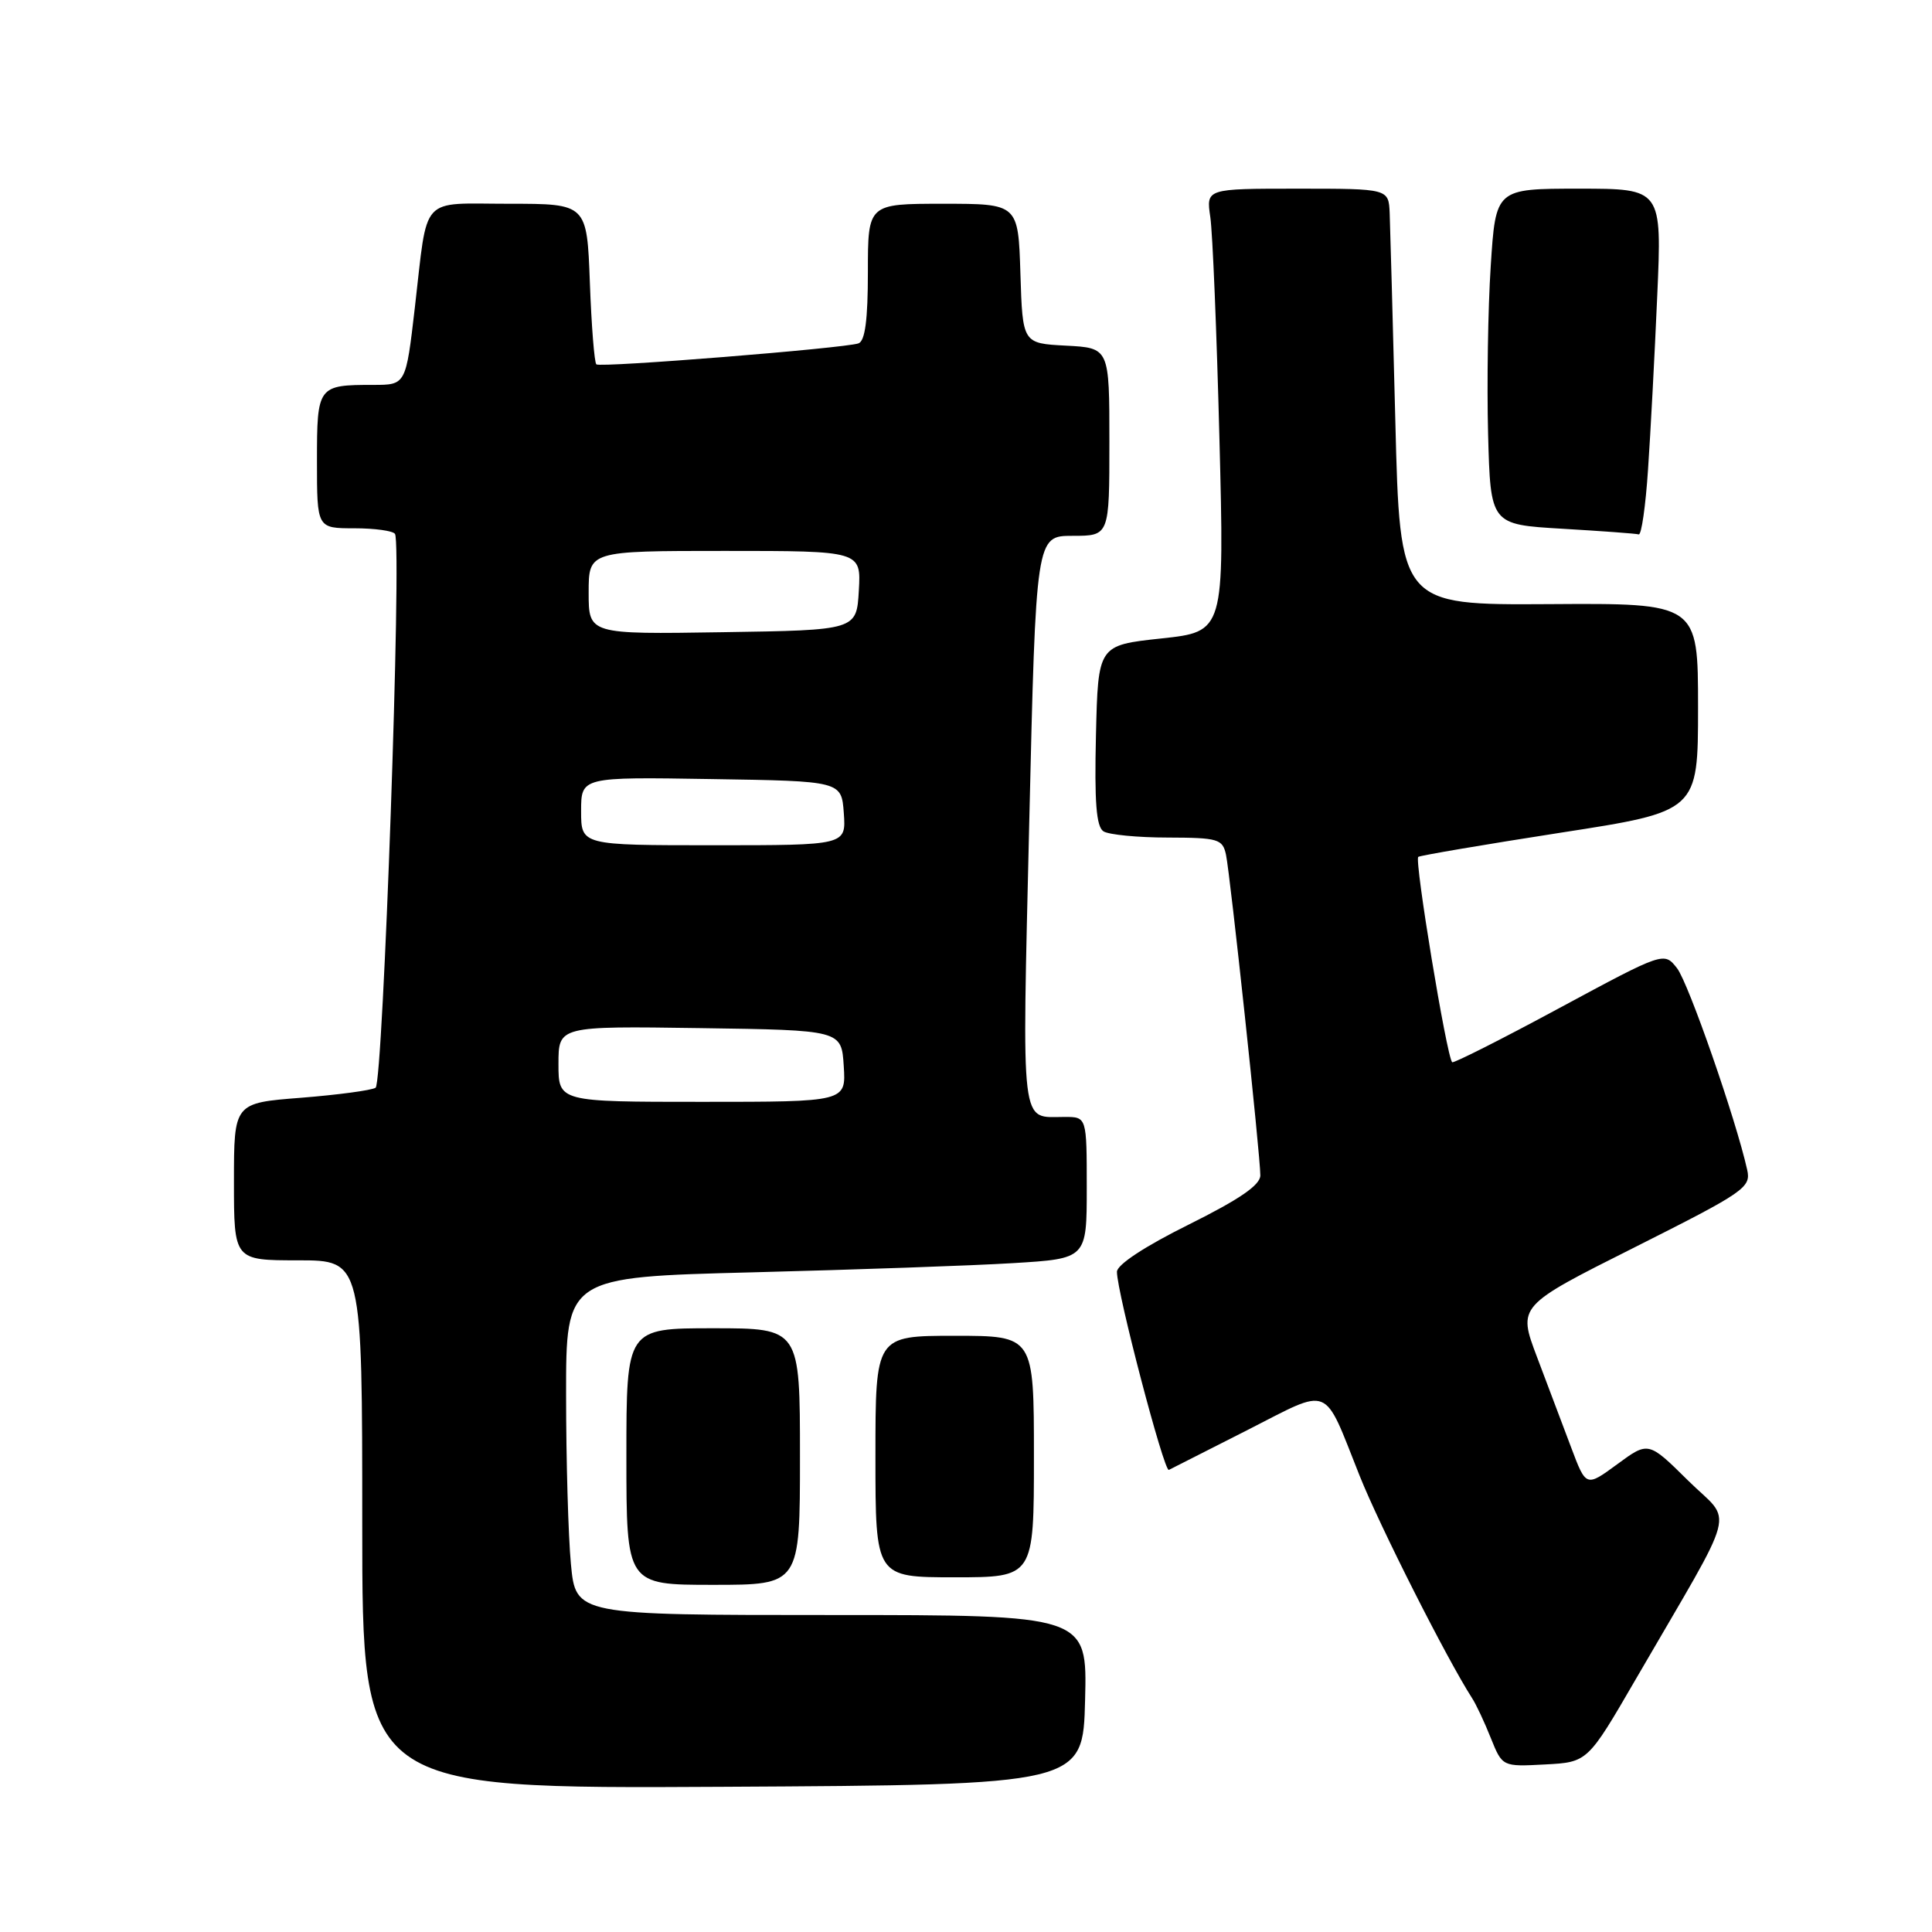 <?xml version="1.0" encoding="UTF-8" standalone="no"?>
<!DOCTYPE svg PUBLIC "-//W3C//DTD SVG 1.1//EN" "http://www.w3.org/Graphics/SVG/1.1/DTD/svg11.dtd" >
<svg xmlns="http://www.w3.org/2000/svg" xmlns:xlink="http://www.w3.org/1999/xlink" version="1.1" viewBox="0 0 256 256">
 <g >
 <path fill="currentColor"
d=" M 143.78 225.25 C 144.07 214.00 144.07 214.00 110.18 214.00 C 76.29 214.00 76.29 214.00 75.65 207.25 C 75.30 203.54 75.01 193.46 75.01 184.86 C 75.00 169.22 75.00 169.22 99.75 168.59 C 113.36 168.24 128.89 167.70 134.25 167.37 C 144.00 166.78 144.00 166.78 144.00 157.39 C 144.00 148.00 144.00 148.00 141.08 148.00 C 135.14 148.00 135.42 150.31 136.38 108.99 C 137.27 71.00 137.27 71.00 142.13 71.00 C 147.00 71.00 147.00 71.00 147.00 58.55 C 147.00 46.10 147.00 46.10 141.25 45.80 C 135.50 45.50 135.50 45.50 135.21 36.25 C 134.92 27.00 134.92 27.00 124.96 27.00 C 115.00 27.00 115.00 27.00 115.00 36.03 C 115.00 42.36 114.63 45.19 113.75 45.50 C 111.85 46.15 79.57 48.74 79.02 48.28 C 78.76 48.06 78.37 43.18 78.16 37.44 C 77.77 27.00 77.77 27.00 67.45 27.00 C 55.49 27.00 56.73 25.64 54.97 40.75 C 53.78 51.00 53.78 51.00 49.47 51.00 C 42.10 51.00 42.00 51.13 42.00 61.11 C 42.00 70.00 42.00 70.00 46.94 70.00 C 49.66 70.00 52.09 70.34 52.34 70.75 C 53.27 72.24 50.76 143.50 49.77 144.13 C 49.22 144.48 44.77 145.07 39.89 145.46 C 31.00 146.15 31.00 146.15 31.00 156.58 C 31.00 167.00 31.00 167.00 39.50 167.00 C 48.00 167.00 48.00 167.00 48.00 202.01 C 48.00 237.02 48.00 237.02 95.75 236.76 C 143.50 236.50 143.50 236.50 143.78 225.25 Z  M 216.75 222.50 C 230.52 198.77 229.65 202.08 223.68 196.18 C 218.42 190.98 218.42 190.98 214.29 194.02 C 210.16 197.05 210.16 197.05 208.18 191.78 C 207.09 188.87 205.05 183.47 203.65 179.78 C 201.11 173.05 201.11 173.05 216.59 165.28 C 231.18 157.94 232.04 157.36 231.51 155.00 C 230.02 148.31 223.73 130.24 222.22 128.30 C 220.50 126.10 220.50 126.10 206.61 133.58 C 198.98 137.70 192.59 140.92 192.42 140.75 C 191.69 140.03 187.38 113.88 187.93 113.54 C 188.26 113.34 196.74 111.90 206.77 110.34 C 225.00 107.52 225.00 107.52 225.00 93.72 C 225.00 79.92 225.00 79.92 205.25 80.05 C 185.50 80.17 185.50 80.17 184.89 55.83 C 184.55 42.45 184.21 30.04 184.14 28.25 C 184.00 25.00 184.00 25.00 171.91 25.00 C 159.82 25.00 159.82 25.00 160.37 28.75 C 160.68 30.81 161.22 44.02 161.58 58.10 C 162.24 83.70 162.24 83.70 153.87 84.60 C 145.50 85.50 145.50 85.50 145.22 97.42 C 145.01 106.28 145.26 109.55 146.22 110.16 C 146.92 110.60 150.75 110.98 154.73 110.98 C 161.41 111.00 162.00 111.17 162.45 113.25 C 163.01 115.88 167.00 153.08 167.00 155.74 C 167.00 157.03 164.25 158.91 157.50 162.27 C 151.68 165.16 148.00 167.58 148.00 168.52 C 148.00 171.26 154.25 195.09 154.88 194.77 C 155.22 194.60 159.91 192.22 165.29 189.49 C 176.51 183.78 175.27 183.28 180.14 195.50 C 182.83 202.25 191.72 219.82 195.05 225.00 C 195.59 225.82 196.71 228.21 197.54 230.30 C 199.07 234.10 199.07 234.10 204.72 233.80 C 210.37 233.50 210.37 233.50 216.75 222.50 Z  M 106.00 193.00 C 106.00 176.00 106.00 176.00 94.50 176.00 C 83.00 176.00 83.00 176.00 83.00 193.00 C 83.00 210.00 83.00 210.00 94.50 210.00 C 106.00 210.00 106.00 210.00 106.00 193.00 Z  M 137.00 193.00 C 137.00 177.00 137.00 177.00 126.50 177.00 C 116.00 177.00 116.00 177.00 116.00 193.00 C 116.00 209.00 116.00 209.00 126.50 209.00 C 137.00 209.00 137.00 209.00 137.00 193.00 Z  M 218.37 62.25 C 218.70 57.44 219.25 47.09 219.59 39.25 C 220.22 25.00 220.22 25.00 209.21 25.00 C 198.19 25.00 198.19 25.00 197.53 35.25 C 197.16 40.89 197.01 50.90 197.18 57.50 C 197.50 69.50 197.50 69.50 207.00 70.06 C 212.22 70.37 216.79 70.70 217.14 70.81 C 217.50 70.91 218.05 67.06 218.37 62.25 Z  M 74.00 140.98 C 74.00 135.96 74.00 135.96 92.75 136.23 C 111.50 136.50 111.50 136.50 111.80 141.25 C 112.11 146.00 112.11 146.00 93.05 146.00 C 74.00 146.00 74.00 146.00 74.00 140.98 Z  M 77.00 107.48 C 77.00 102.95 77.00 102.95 94.25 103.23 C 111.50 103.50 111.50 103.50 111.81 107.75 C 112.11 112.00 112.11 112.00 94.56 112.00 C 77.00 112.00 77.00 112.00 77.00 107.48 Z  M 78.00 78.52 C 78.00 73.00 78.00 73.00 96.05 73.00 C 114.10 73.00 114.10 73.00 113.80 78.25 C 113.50 83.50 113.50 83.50 95.75 83.77 C 78.00 84.05 78.00 84.05 78.00 78.52 Z "/>
</g>
</svg>